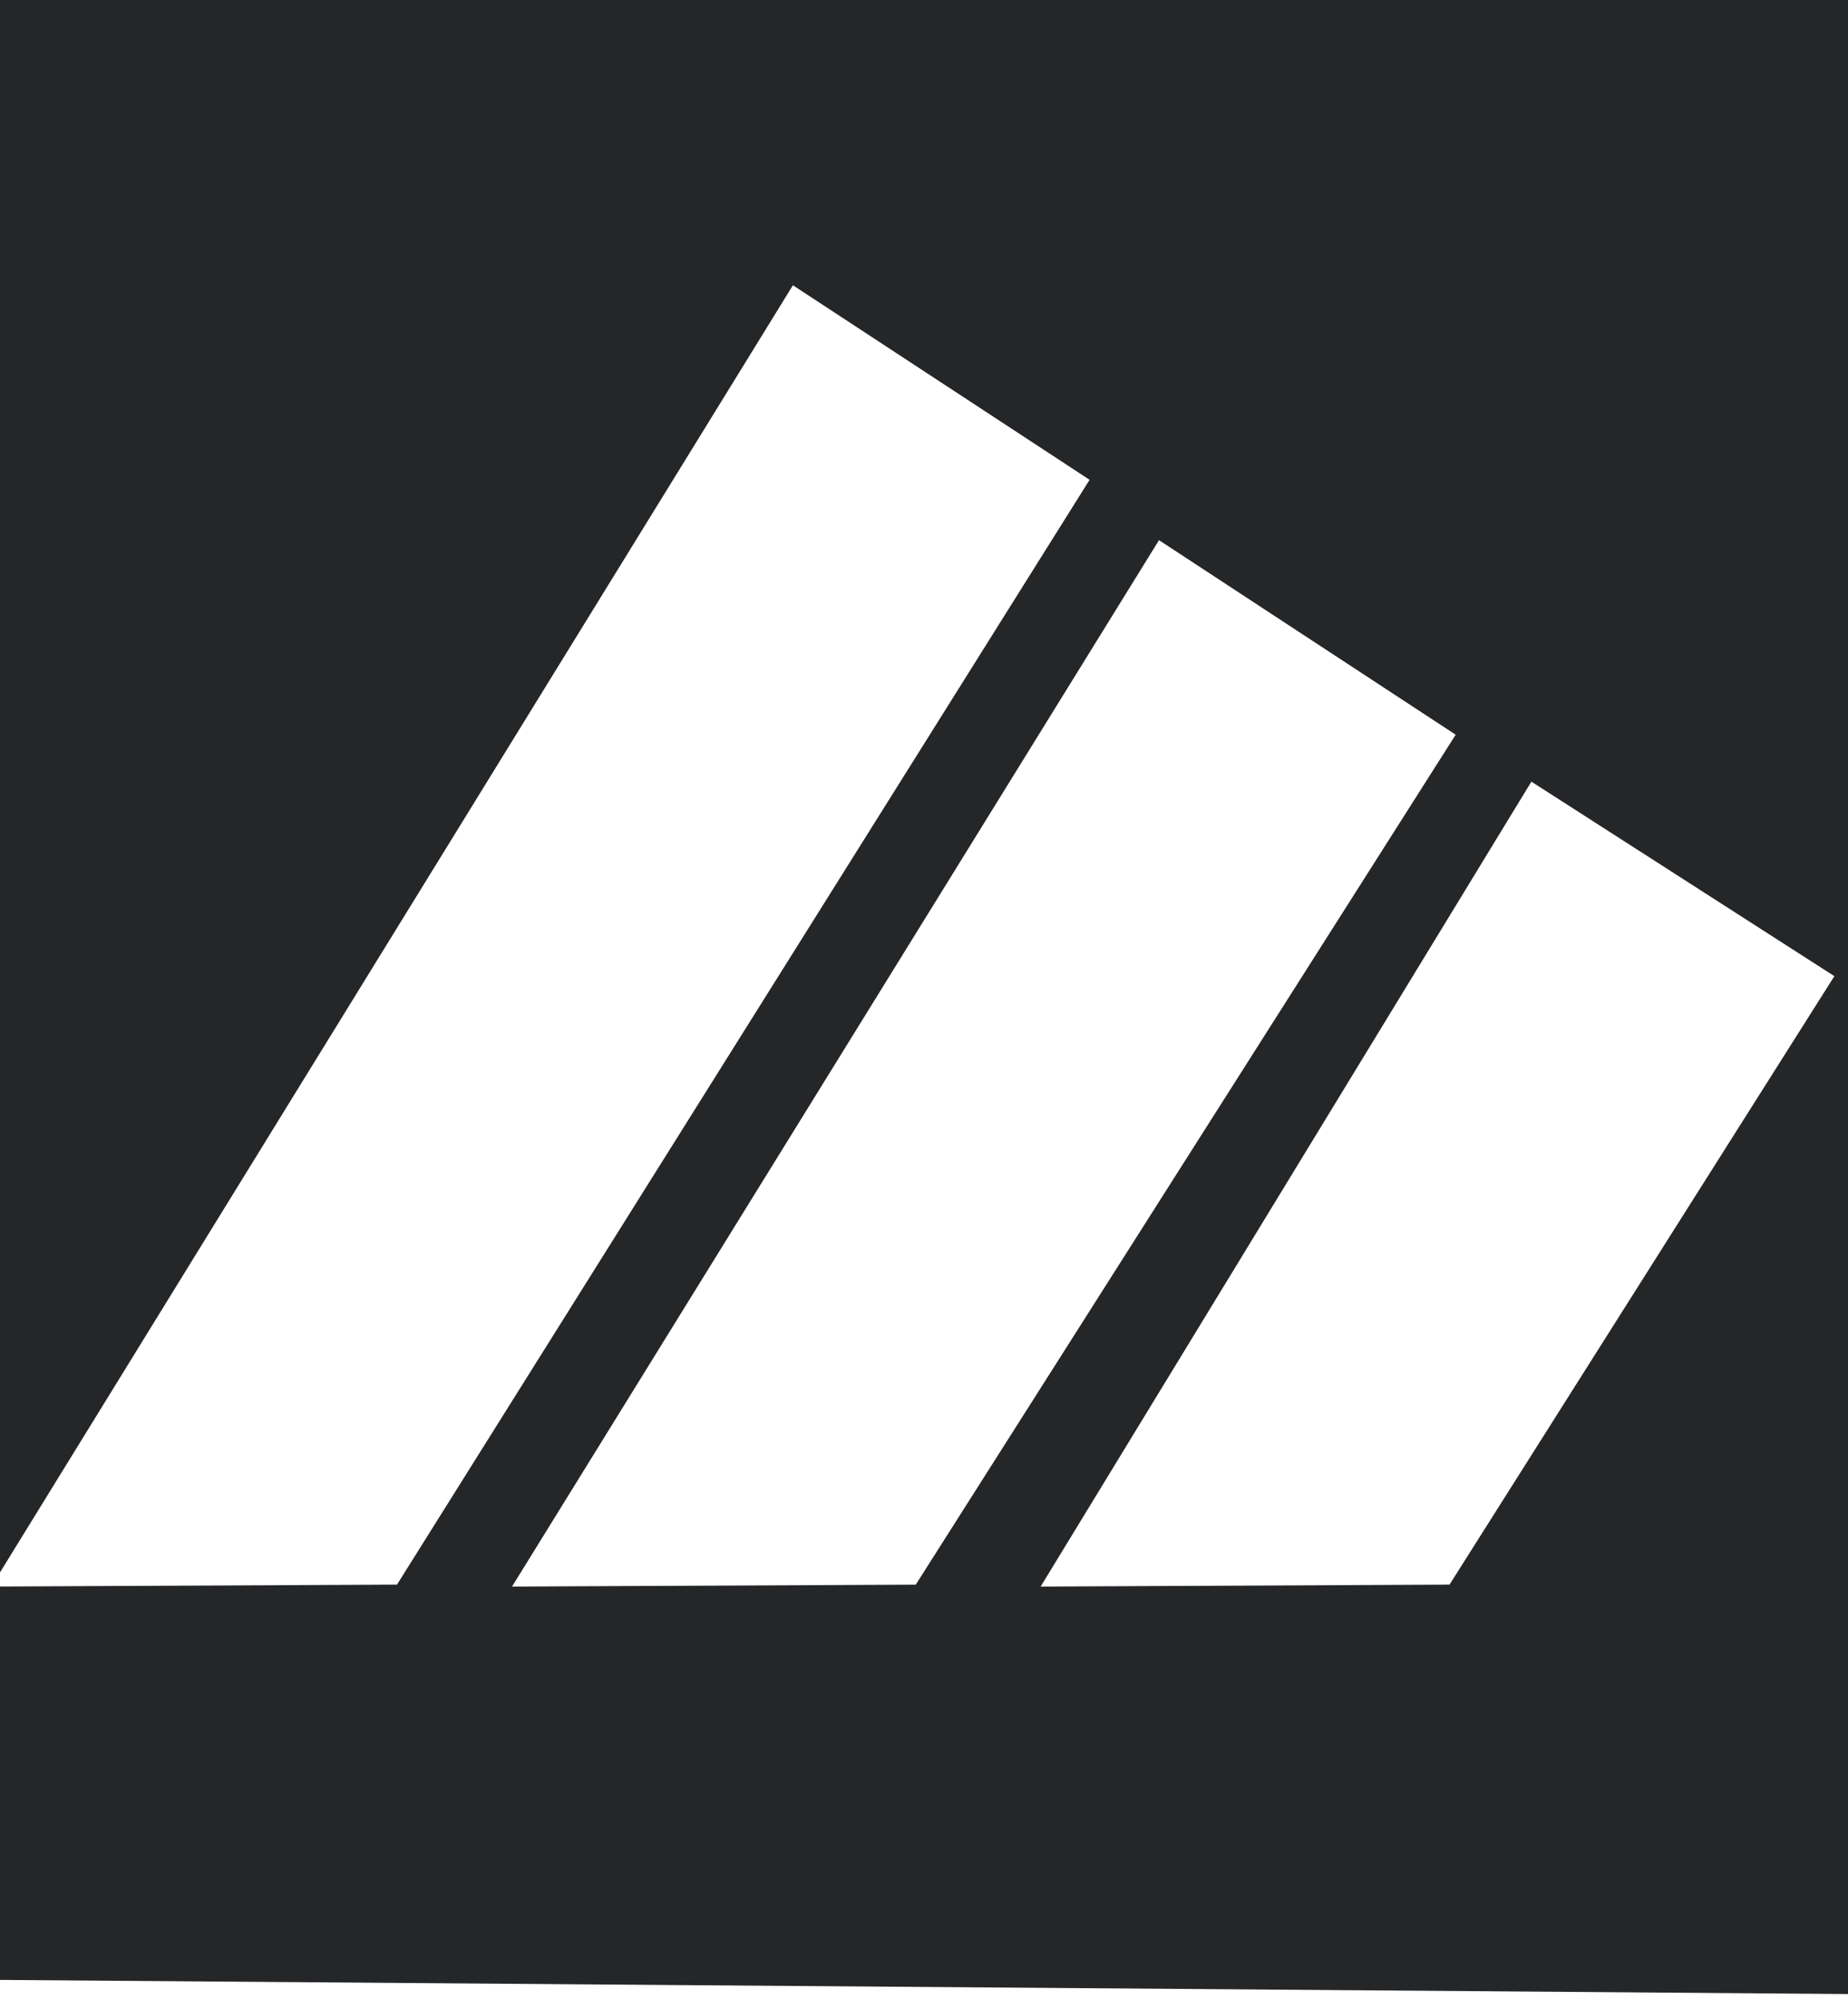 <svg width="61" height="66" viewBox="0 0 61 66" fill="none" xmlns="http://www.w3.org/2000/svg">
<path fill-rule="evenodd" clip-rule="evenodd" d="M0 0V51.891L26.173 9.414L35.966 15.834L13.104 52.294L0 52.357V65.339L61 65.805V0H0ZM16.901 52.359L38.257 17.826L48.05 24.246L30.228 52.295L16.901 52.359ZM47.847 52.294L34.35 52.359L50.549 25.795L60.55 32.214L47.847 52.294Z" fill="#252628"/>
</svg>
